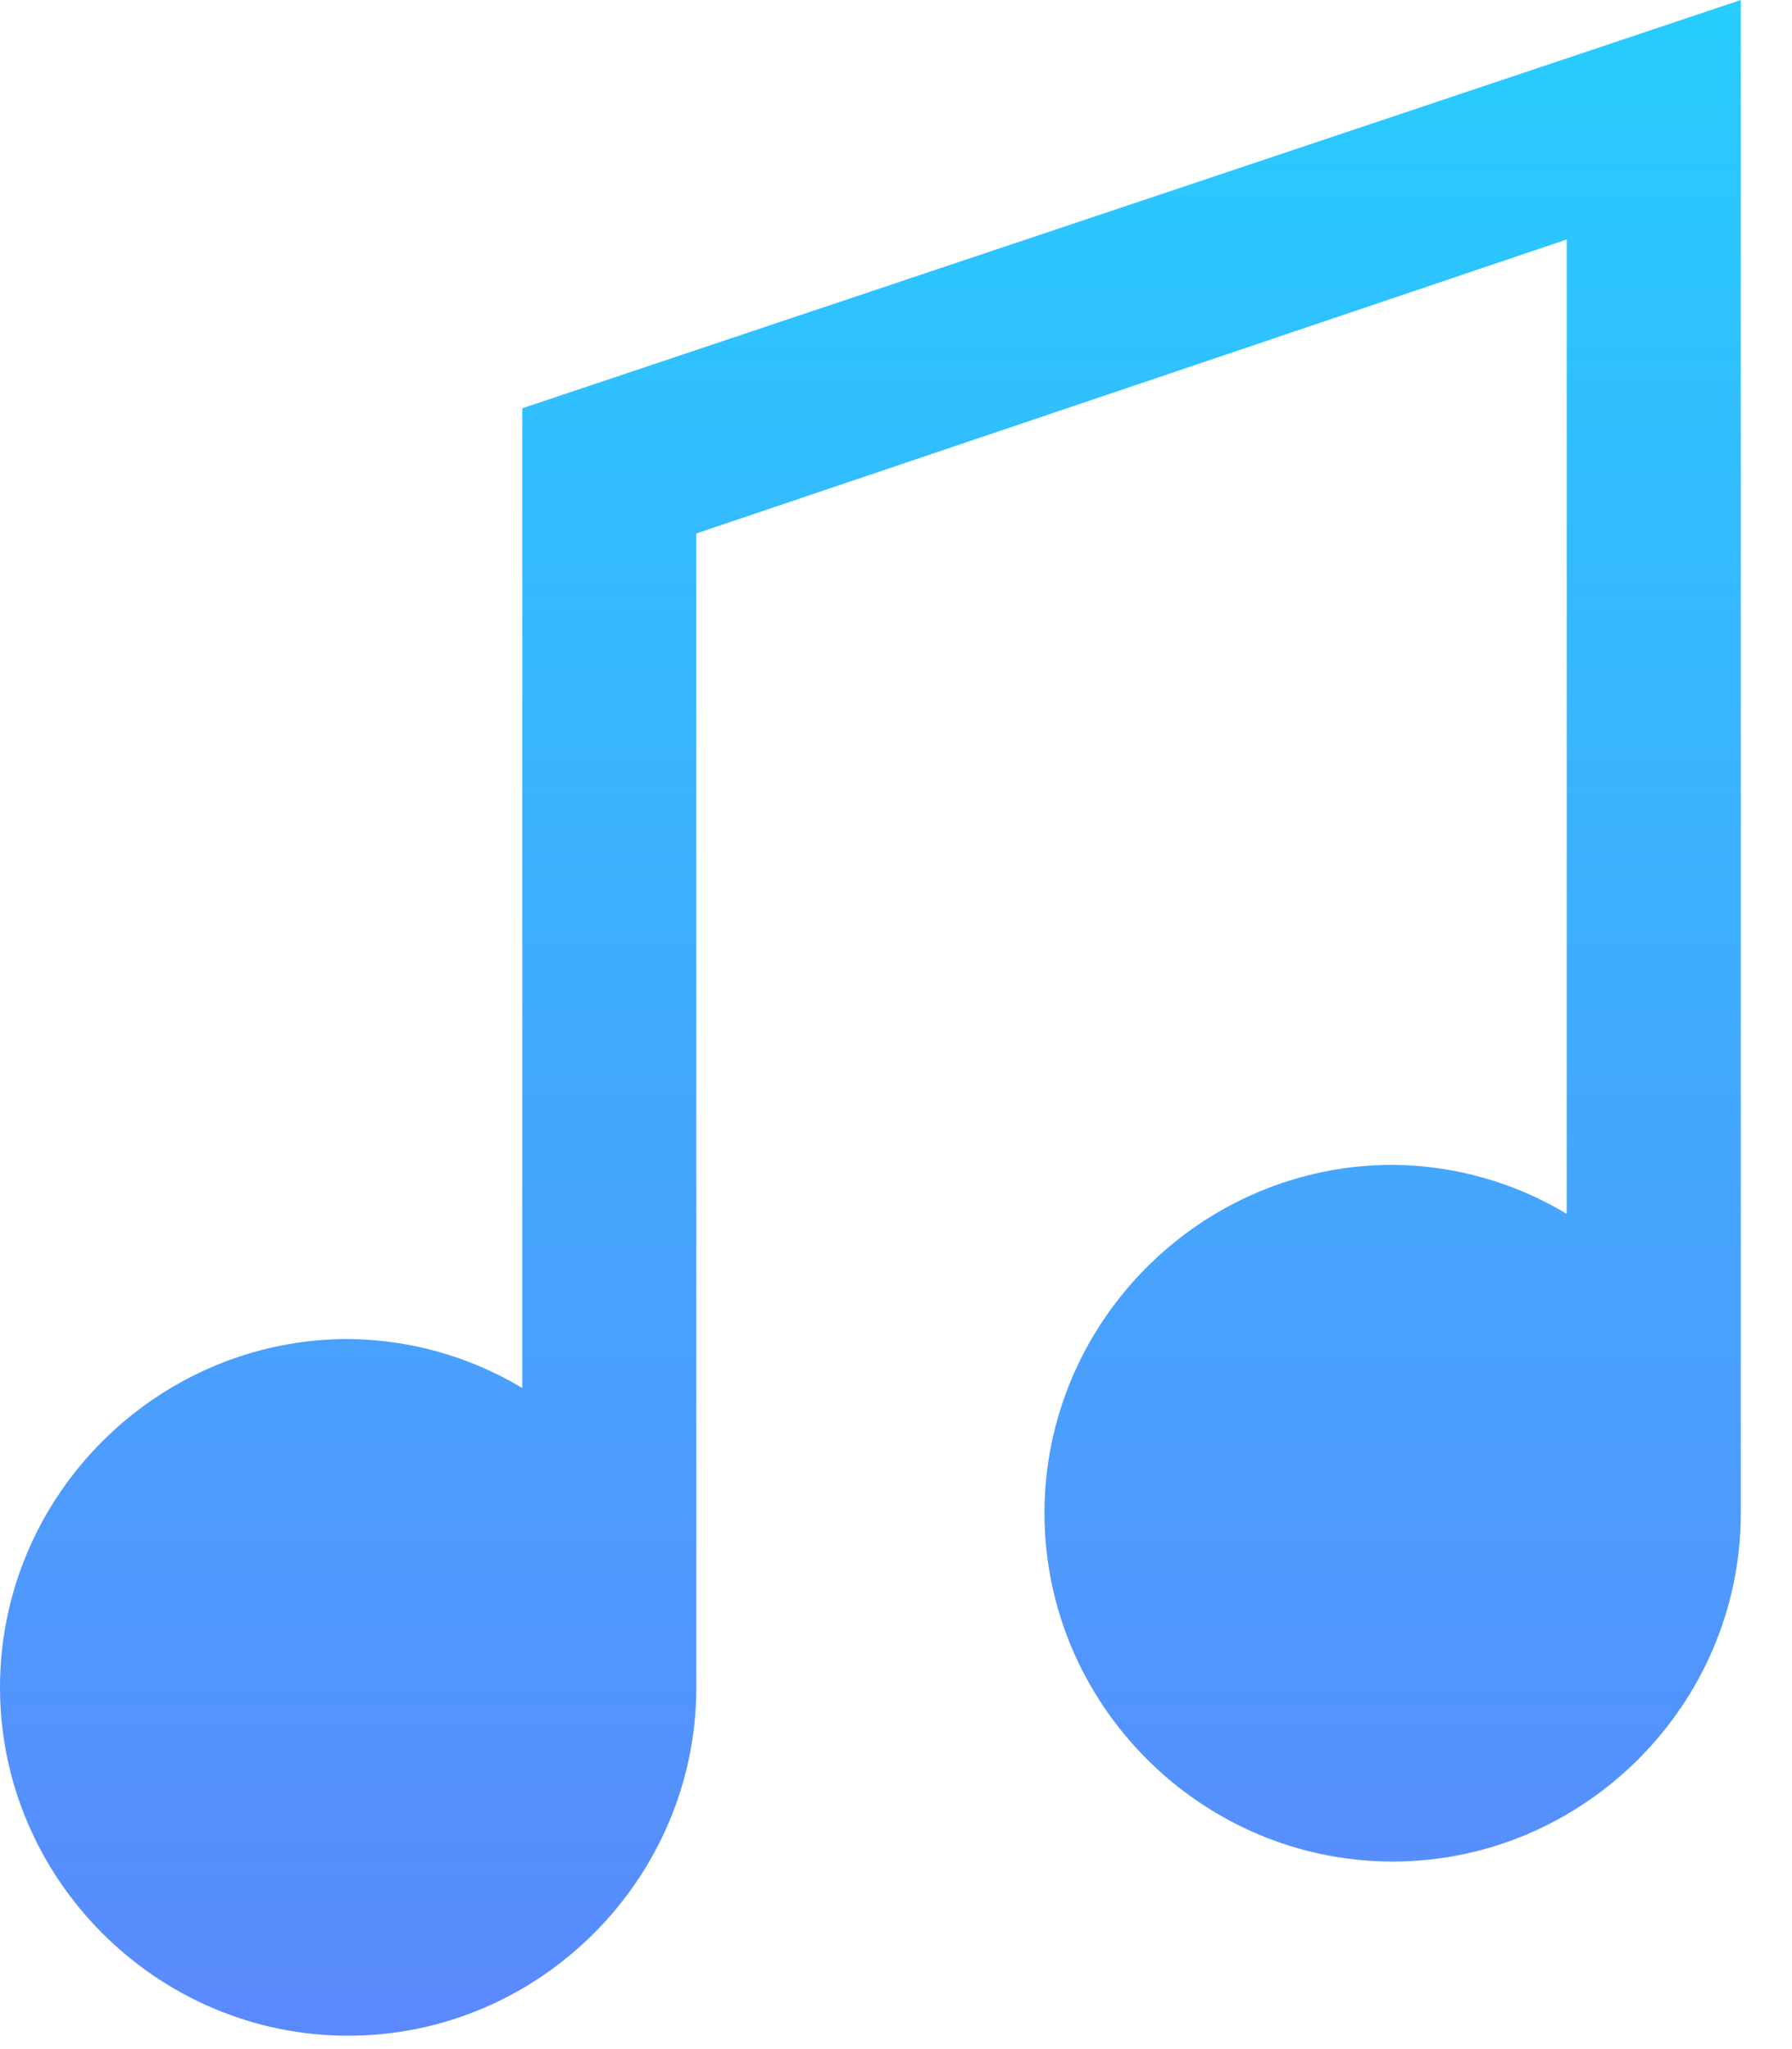 <svg width="28" height="32" viewBox="0 0 28 32" fill="none" xmlns="http://www.w3.org/2000/svg">
<path d="M27.2 0L8.16 6.376V21.676C7.338 21.182 6.399 20.918 5.44 20.911C2.451 20.911 0 23.359 0 26.351C0 29.338 2.451 31.791 5.44 31.791C8.429 31.791 10.88 29.338 10.88 26.351V8.331L24.48 3.74V18.956C23.658 18.462 22.719 18.198 21.76 18.191C18.771 18.191 16.32 20.639 16.32 23.631C16.32 26.618 18.771 29.071 21.76 29.071C24.749 29.071 27.2 26.618 27.2 23.631V0Z" fill="url(#paint0_linear_385_810)"/>
<defs>
<linearGradient id="paint0_linear_385_810" x1="13.6" y1="0" x2="13.6" y2="31.791" gradientUnits="userSpaceOnUse">
<stop stop-color="#26CDFE"/>
<stop offset="1" stop-color="#5B89FD"/>
</linearGradient>
</defs>
</svg>
